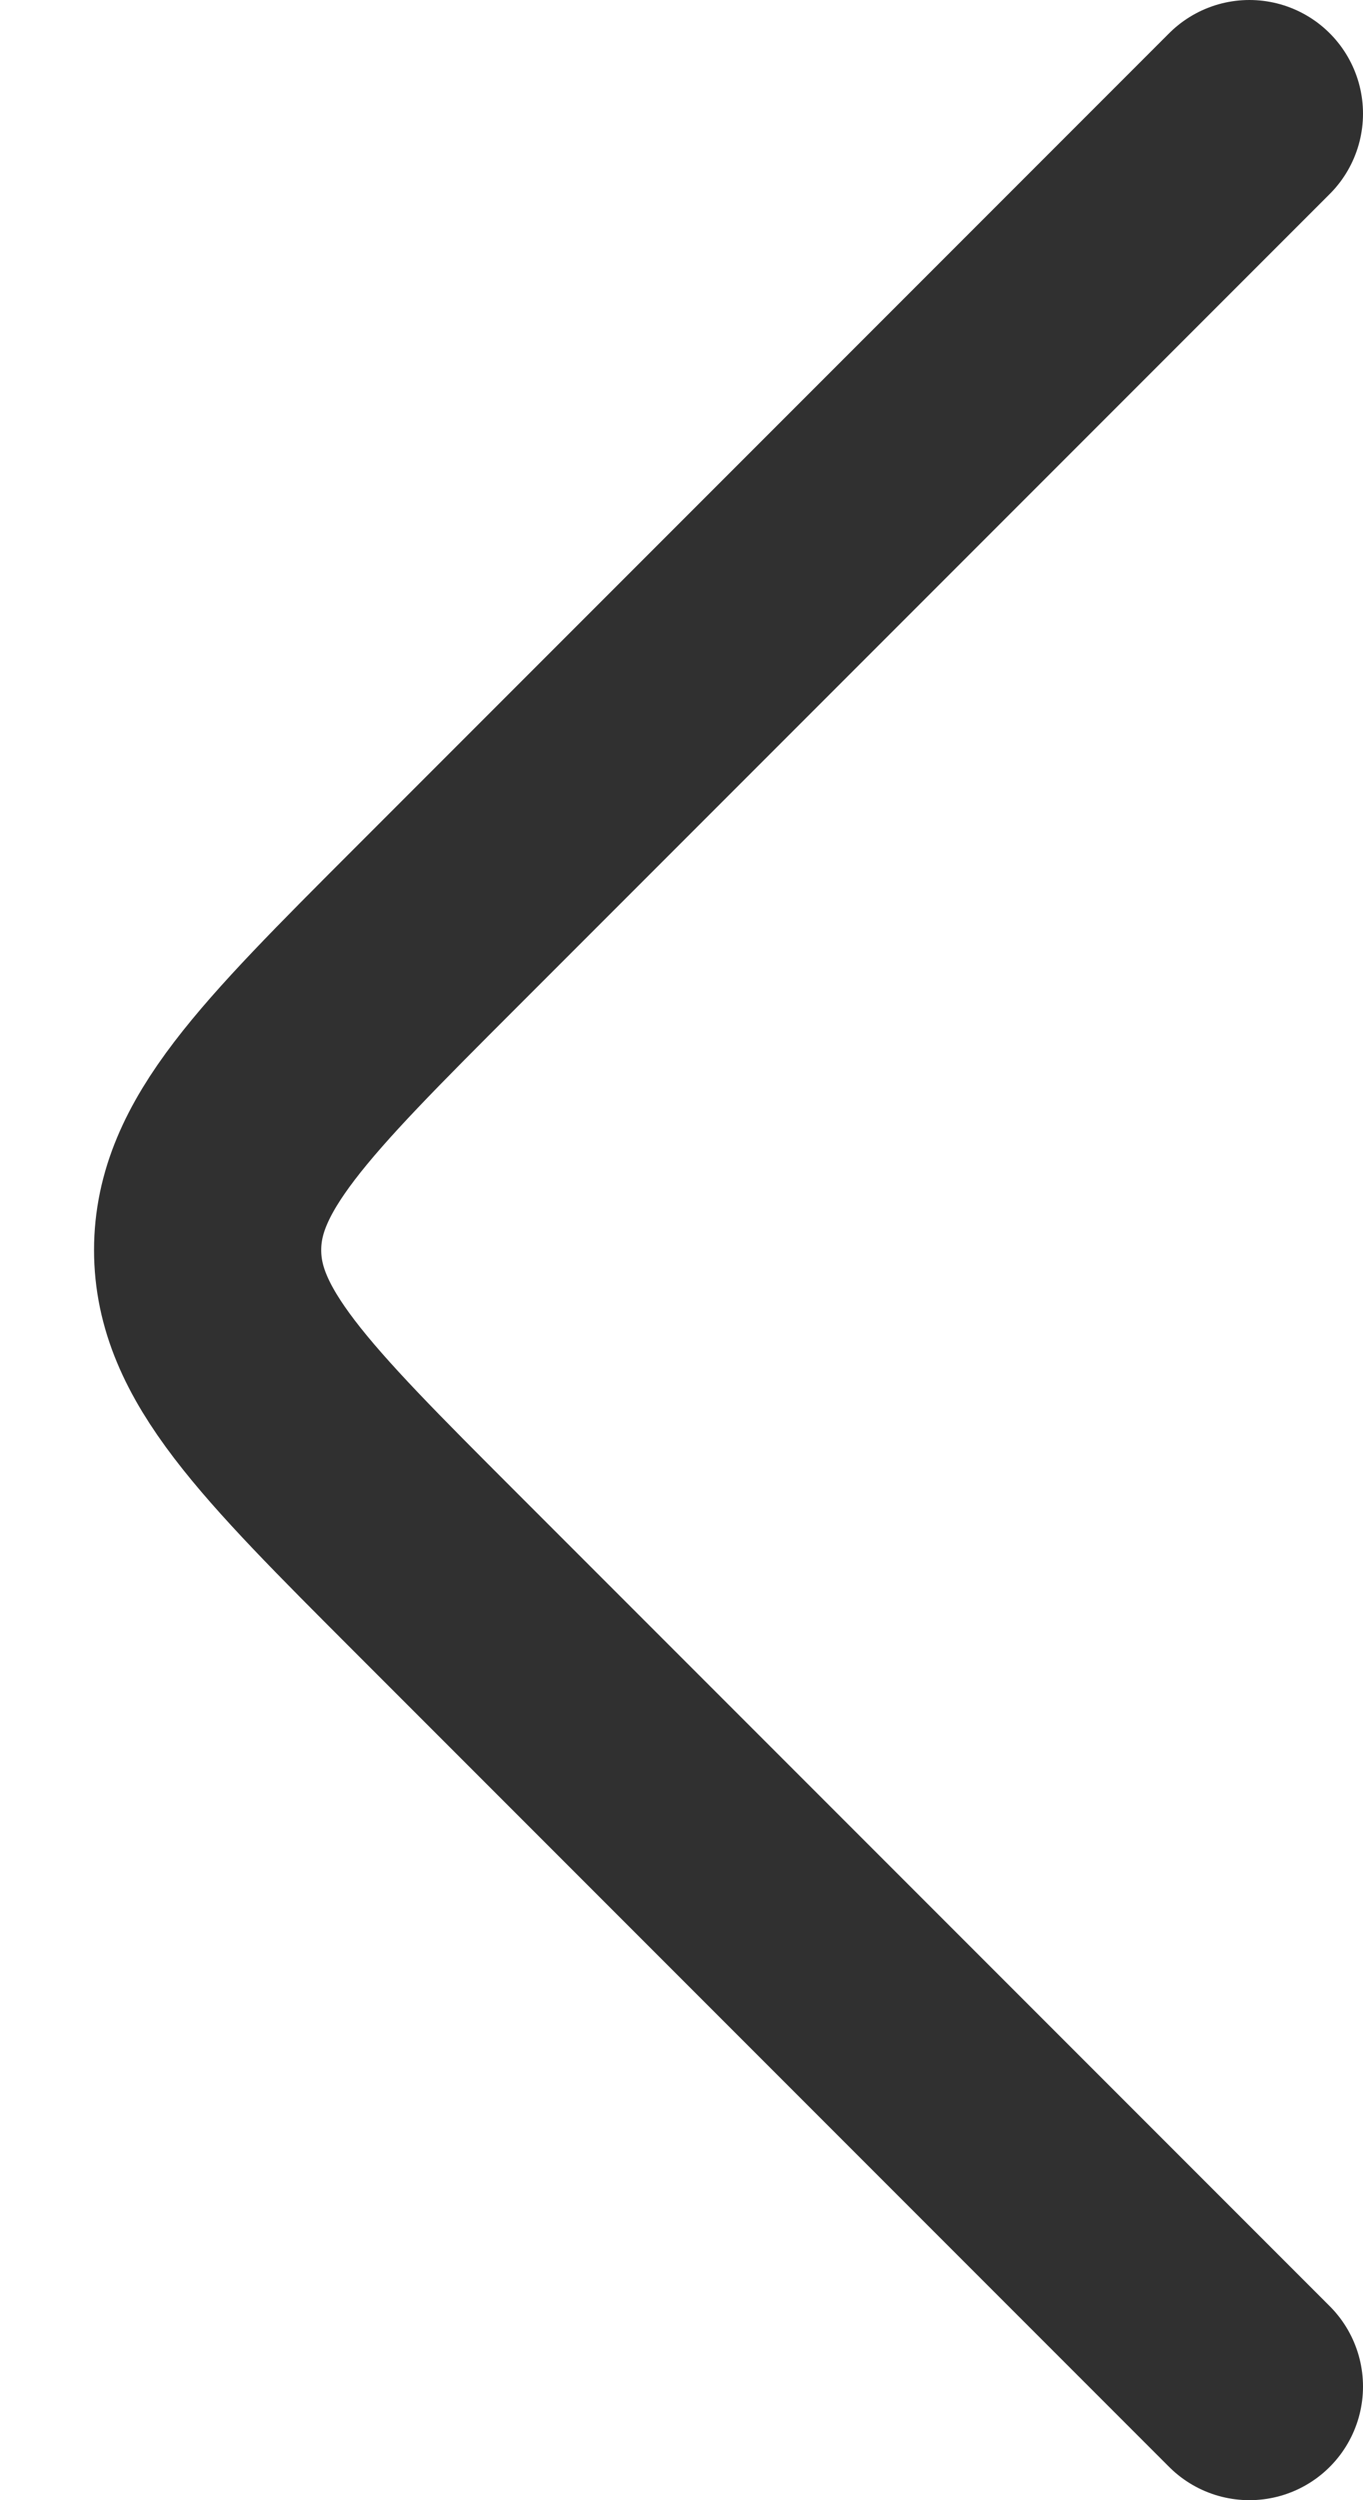 <svg width="12" height="22" viewBox="0 0 12 22" fill="none" xmlns="http://www.w3.org/2000/svg">
<path d="M11 1L3.828 8.172C2.495 9.505 1.828 10.172 1.828 11C1.828 11.828 2.495 12.495 3.828 13.828L11 21" stroke="#303030" stroke-width="2" stroke-linecap="round" stroke-linejoin="round"/>
</svg>

